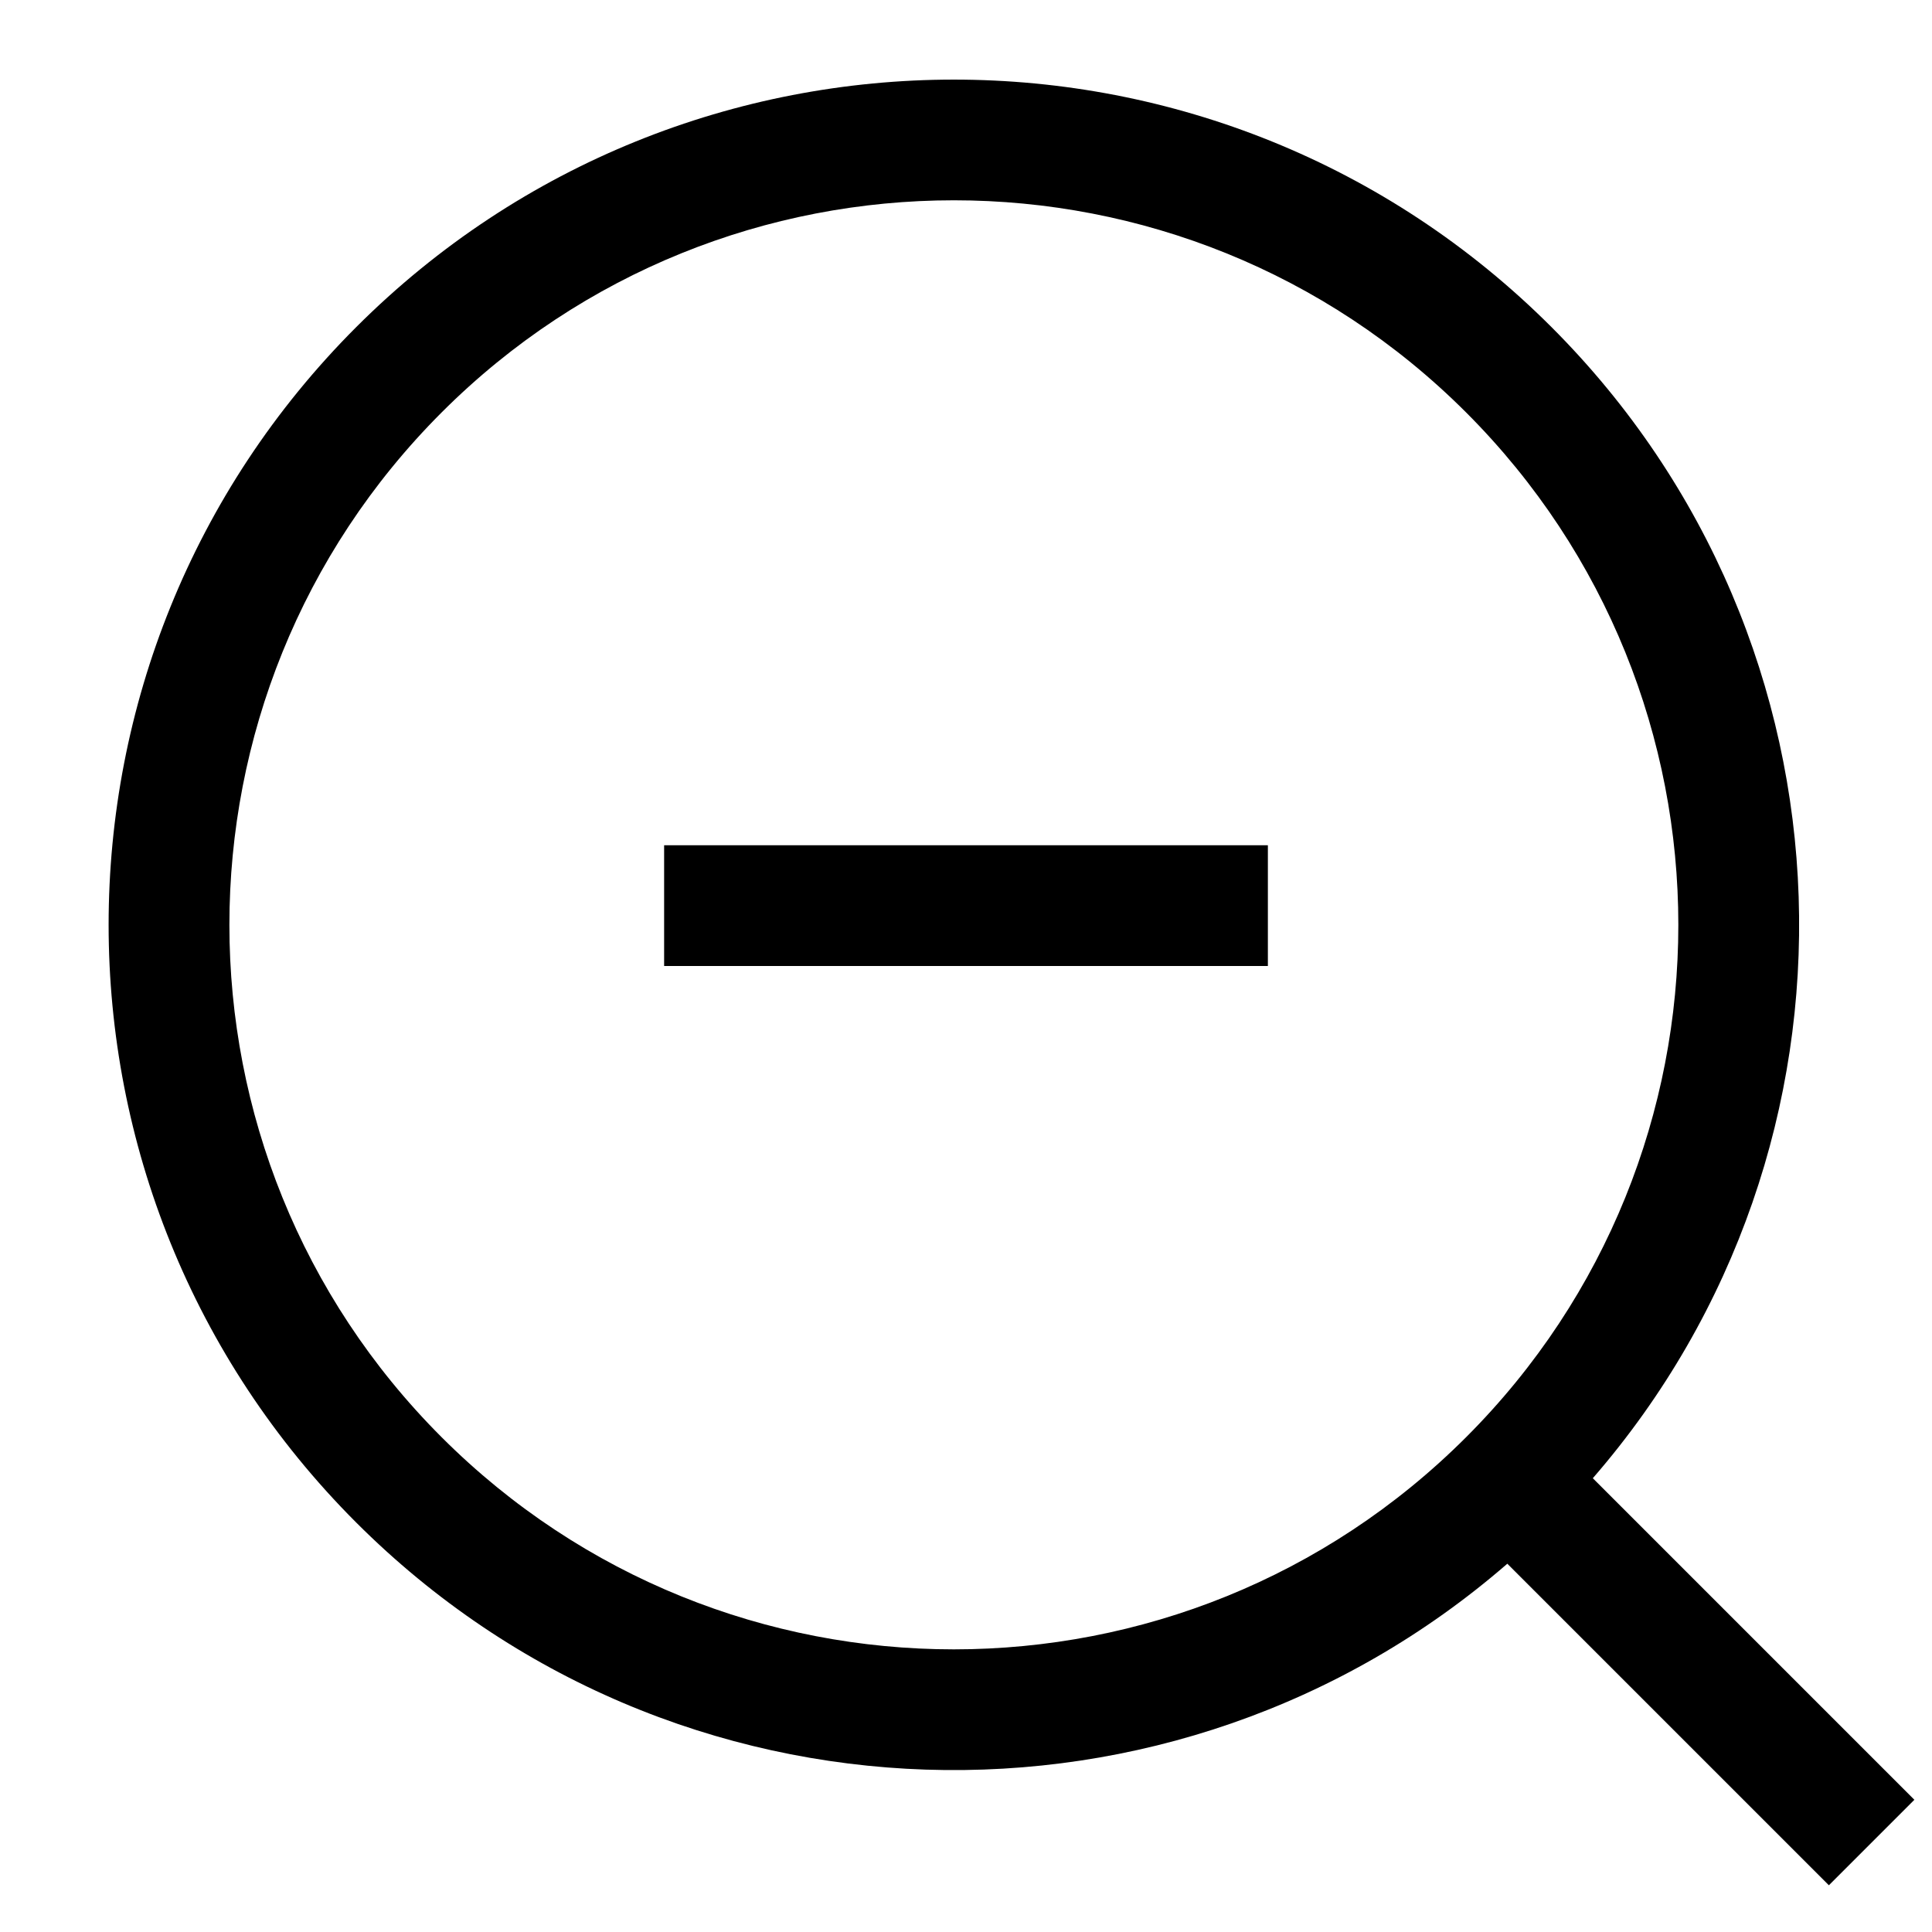 <svg width="16" height="16" viewBox="0 0 16 16" fill="none" xmlns="http://www.w3.org/2000/svg">
<path fill-rule="evenodd" clip-rule="evenodd" d="M12.142 3.416C14.485 5.76 14.485 9.559 12.142 11.902C9.799 14.245 6 14.245 3.657 11.902C1.314 9.559 1.314 5.76 3.657 3.416C6 1.073 9.799 1.073 12.142 3.416ZM13.191 12.242C15.578 9.493 15.464 5.324 12.849 2.709C10.116 -0.024 5.683 -0.024 2.95 2.709C0.216 5.443 0.216 9.875 2.95 12.609C5.565 15.224 9.733 15.337 12.483 12.95L15.146 15.613L15.854 14.905L13.191 12.242Z" fill="currentColor"/>
<path fill-rule="evenodd" clip-rule="evenodd" d="M10.5 8V7L5.5 7V8L10.5 8Z" fill="currentColor"/>
</svg>

